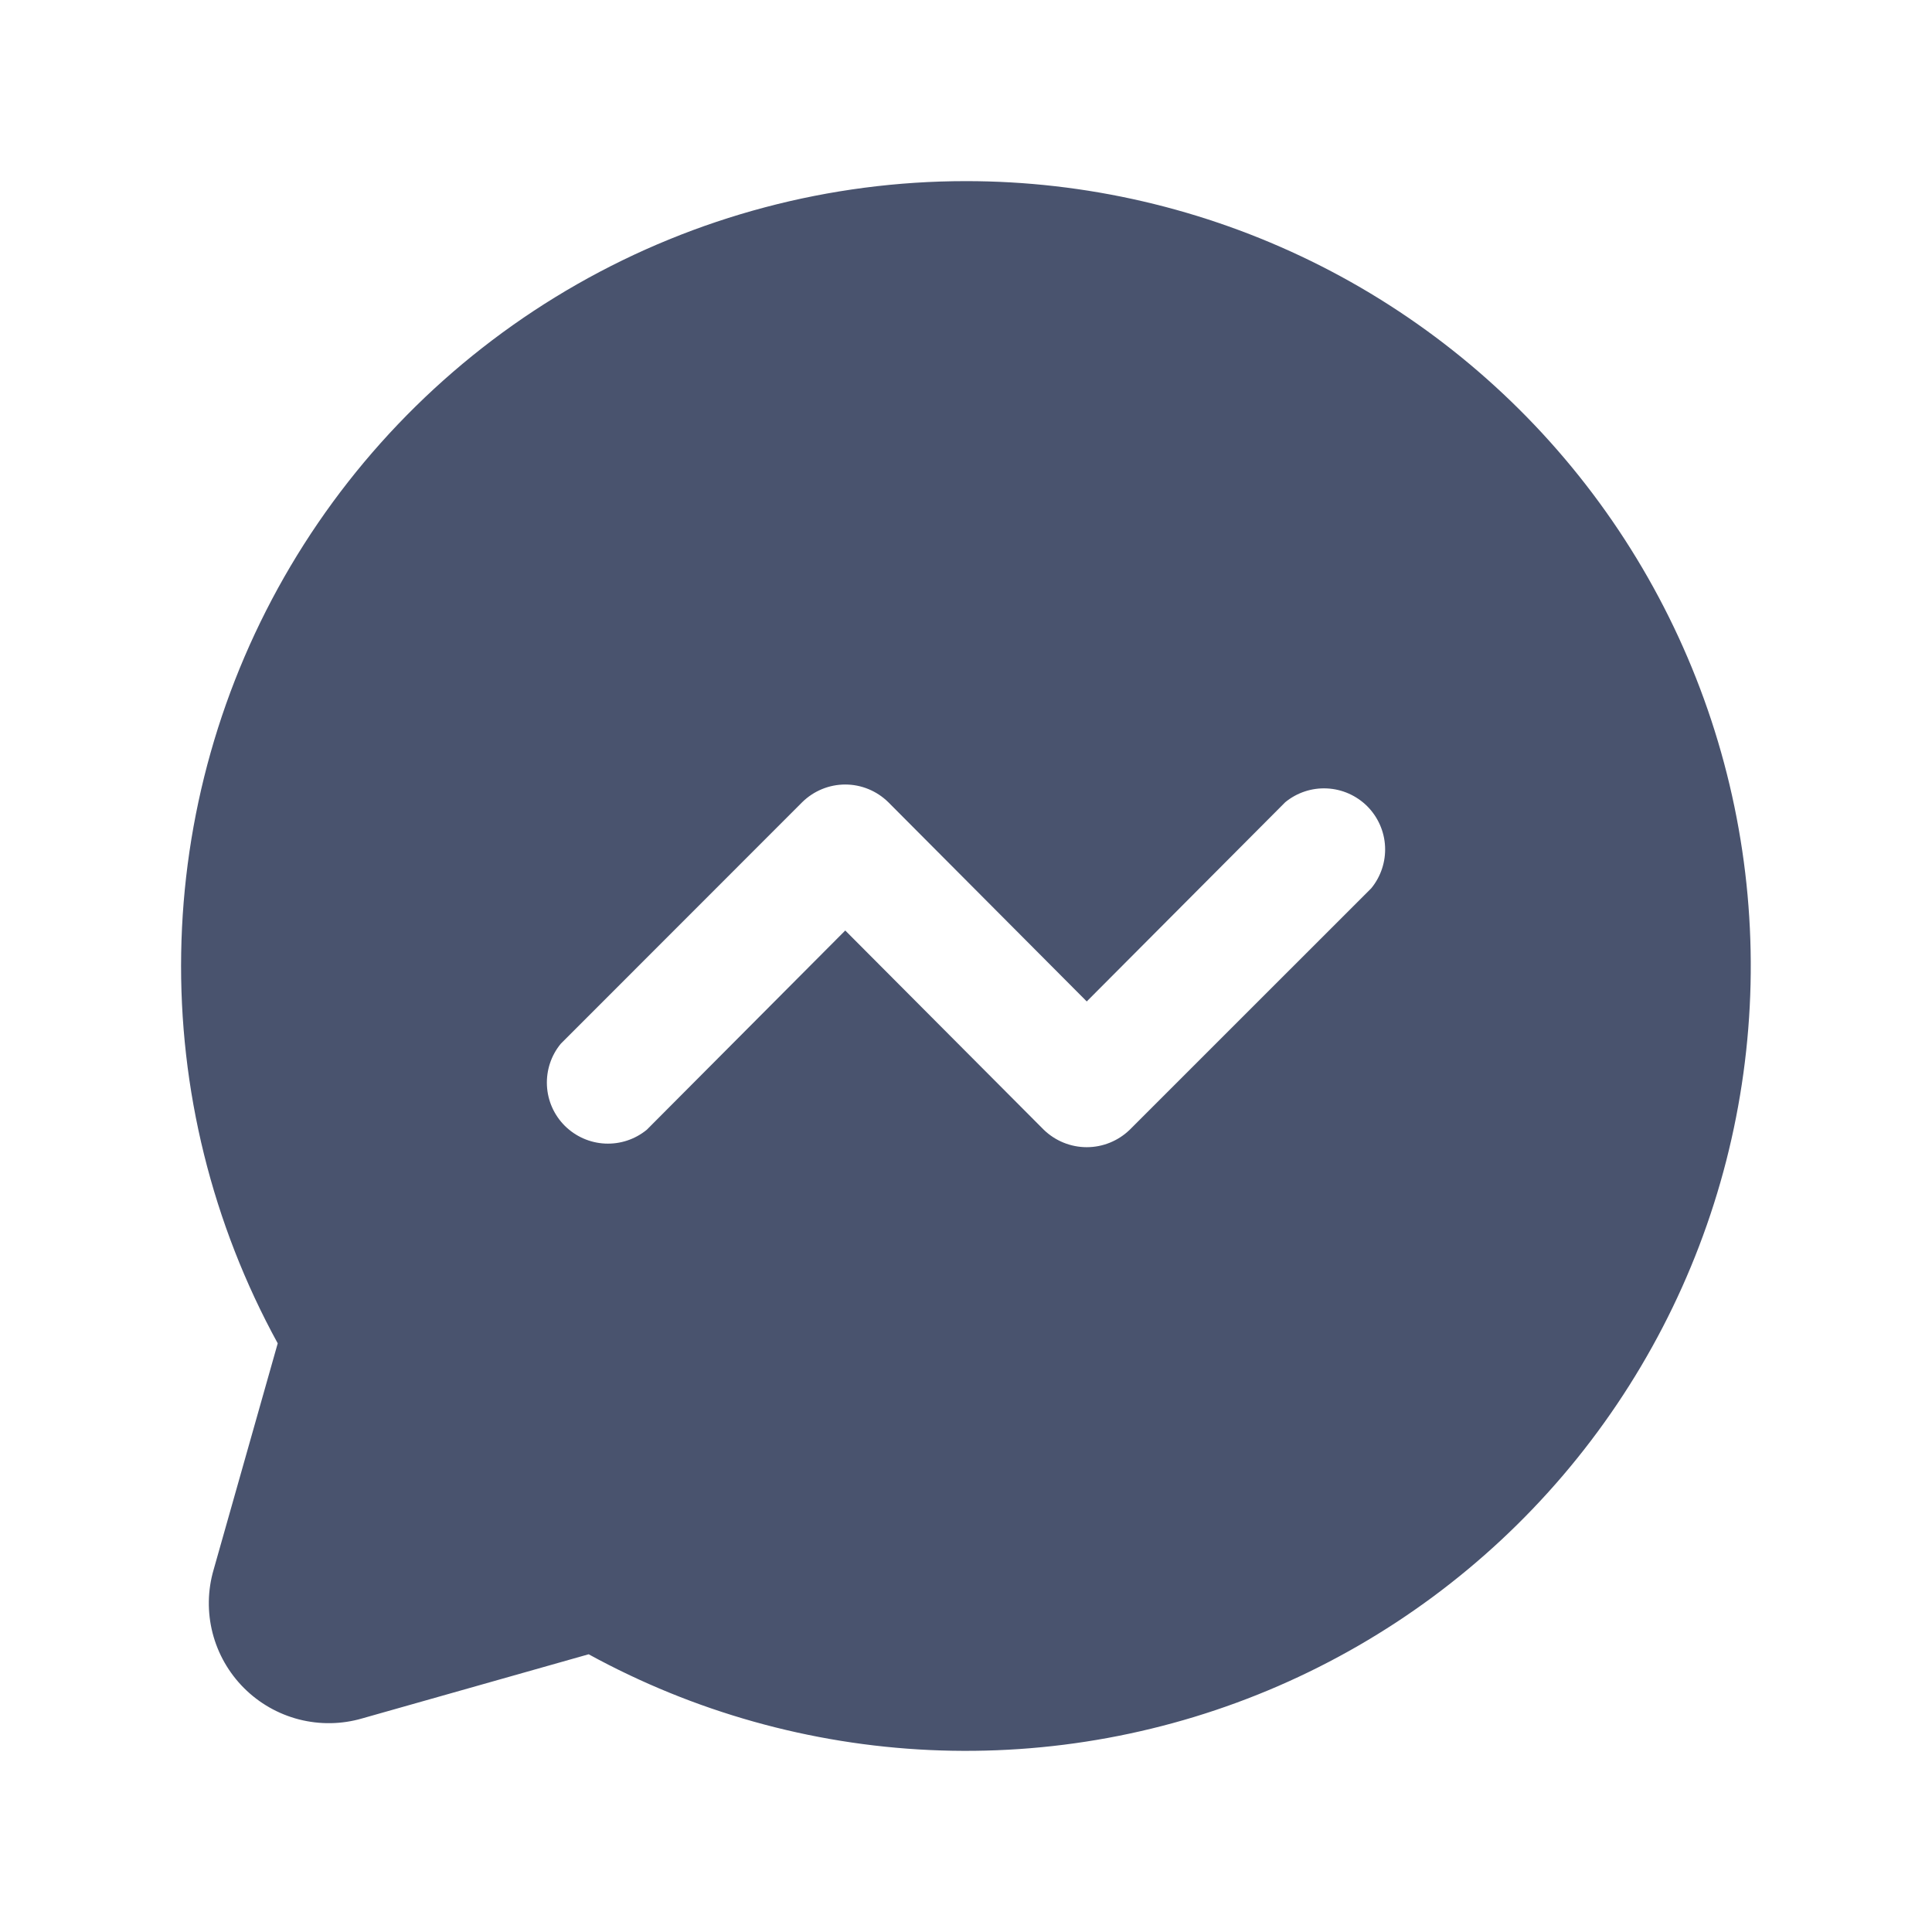 <svg width="32" height="32" viewBox="0 0 32 32" fill="none" xmlns="http://www.w3.org/2000/svg">
<path d="M16 3C13.742 3 11.523 3.588 9.562 4.706C7.6 5.824 5.964 7.433 4.813 9.376C3.663 11.318 3.038 13.527 3.001 15.785C2.963 18.042 3.515 20.27 4.6 22.25L3.538 26C3.438 26.342 3.433 26.704 3.521 27.048C3.61 27.393 3.789 27.707 4.041 27.959C4.293 28.211 4.607 28.39 4.952 28.479C5.296 28.567 5.658 28.562 6 28.462L9.75 27.4C11.488 28.352 13.421 28.895 15.4 28.986C17.38 29.077 19.354 28.715 21.172 27.926C22.99 27.137 24.604 25.943 25.89 24.435C27.176 22.927 28.1 21.146 28.592 19.226C29.083 17.306 29.13 15.299 28.727 13.359C28.324 11.418 27.483 9.596 26.268 8.03C25.053 6.464 23.497 5.197 21.717 4.325C19.937 3.454 17.982 3 16 3V3ZM22.712 14.713L18.712 18.712C18.521 18.897 18.266 19.001 18 19.001C17.734 19.001 17.479 18.897 17.288 18.712L14 15.412L10.713 18.712C10.518 18.872 10.272 18.953 10.021 18.941C9.769 18.929 9.532 18.823 9.354 18.646C9.176 18.468 9.071 18.231 9.059 17.98C9.047 17.729 9.128 17.482 9.288 17.288L13.287 13.287C13.477 13.1 13.733 12.994 14 12.994C14.267 12.994 14.523 13.1 14.713 13.287L18 16.587L21.288 13.287C21.482 13.128 21.729 13.046 21.98 13.059C22.231 13.071 22.468 13.177 22.646 13.354C22.823 13.532 22.929 13.769 22.941 14.021C22.953 14.271 22.872 14.518 22.712 14.713V14.713Z" fill="#49536E"/>
</svg>
